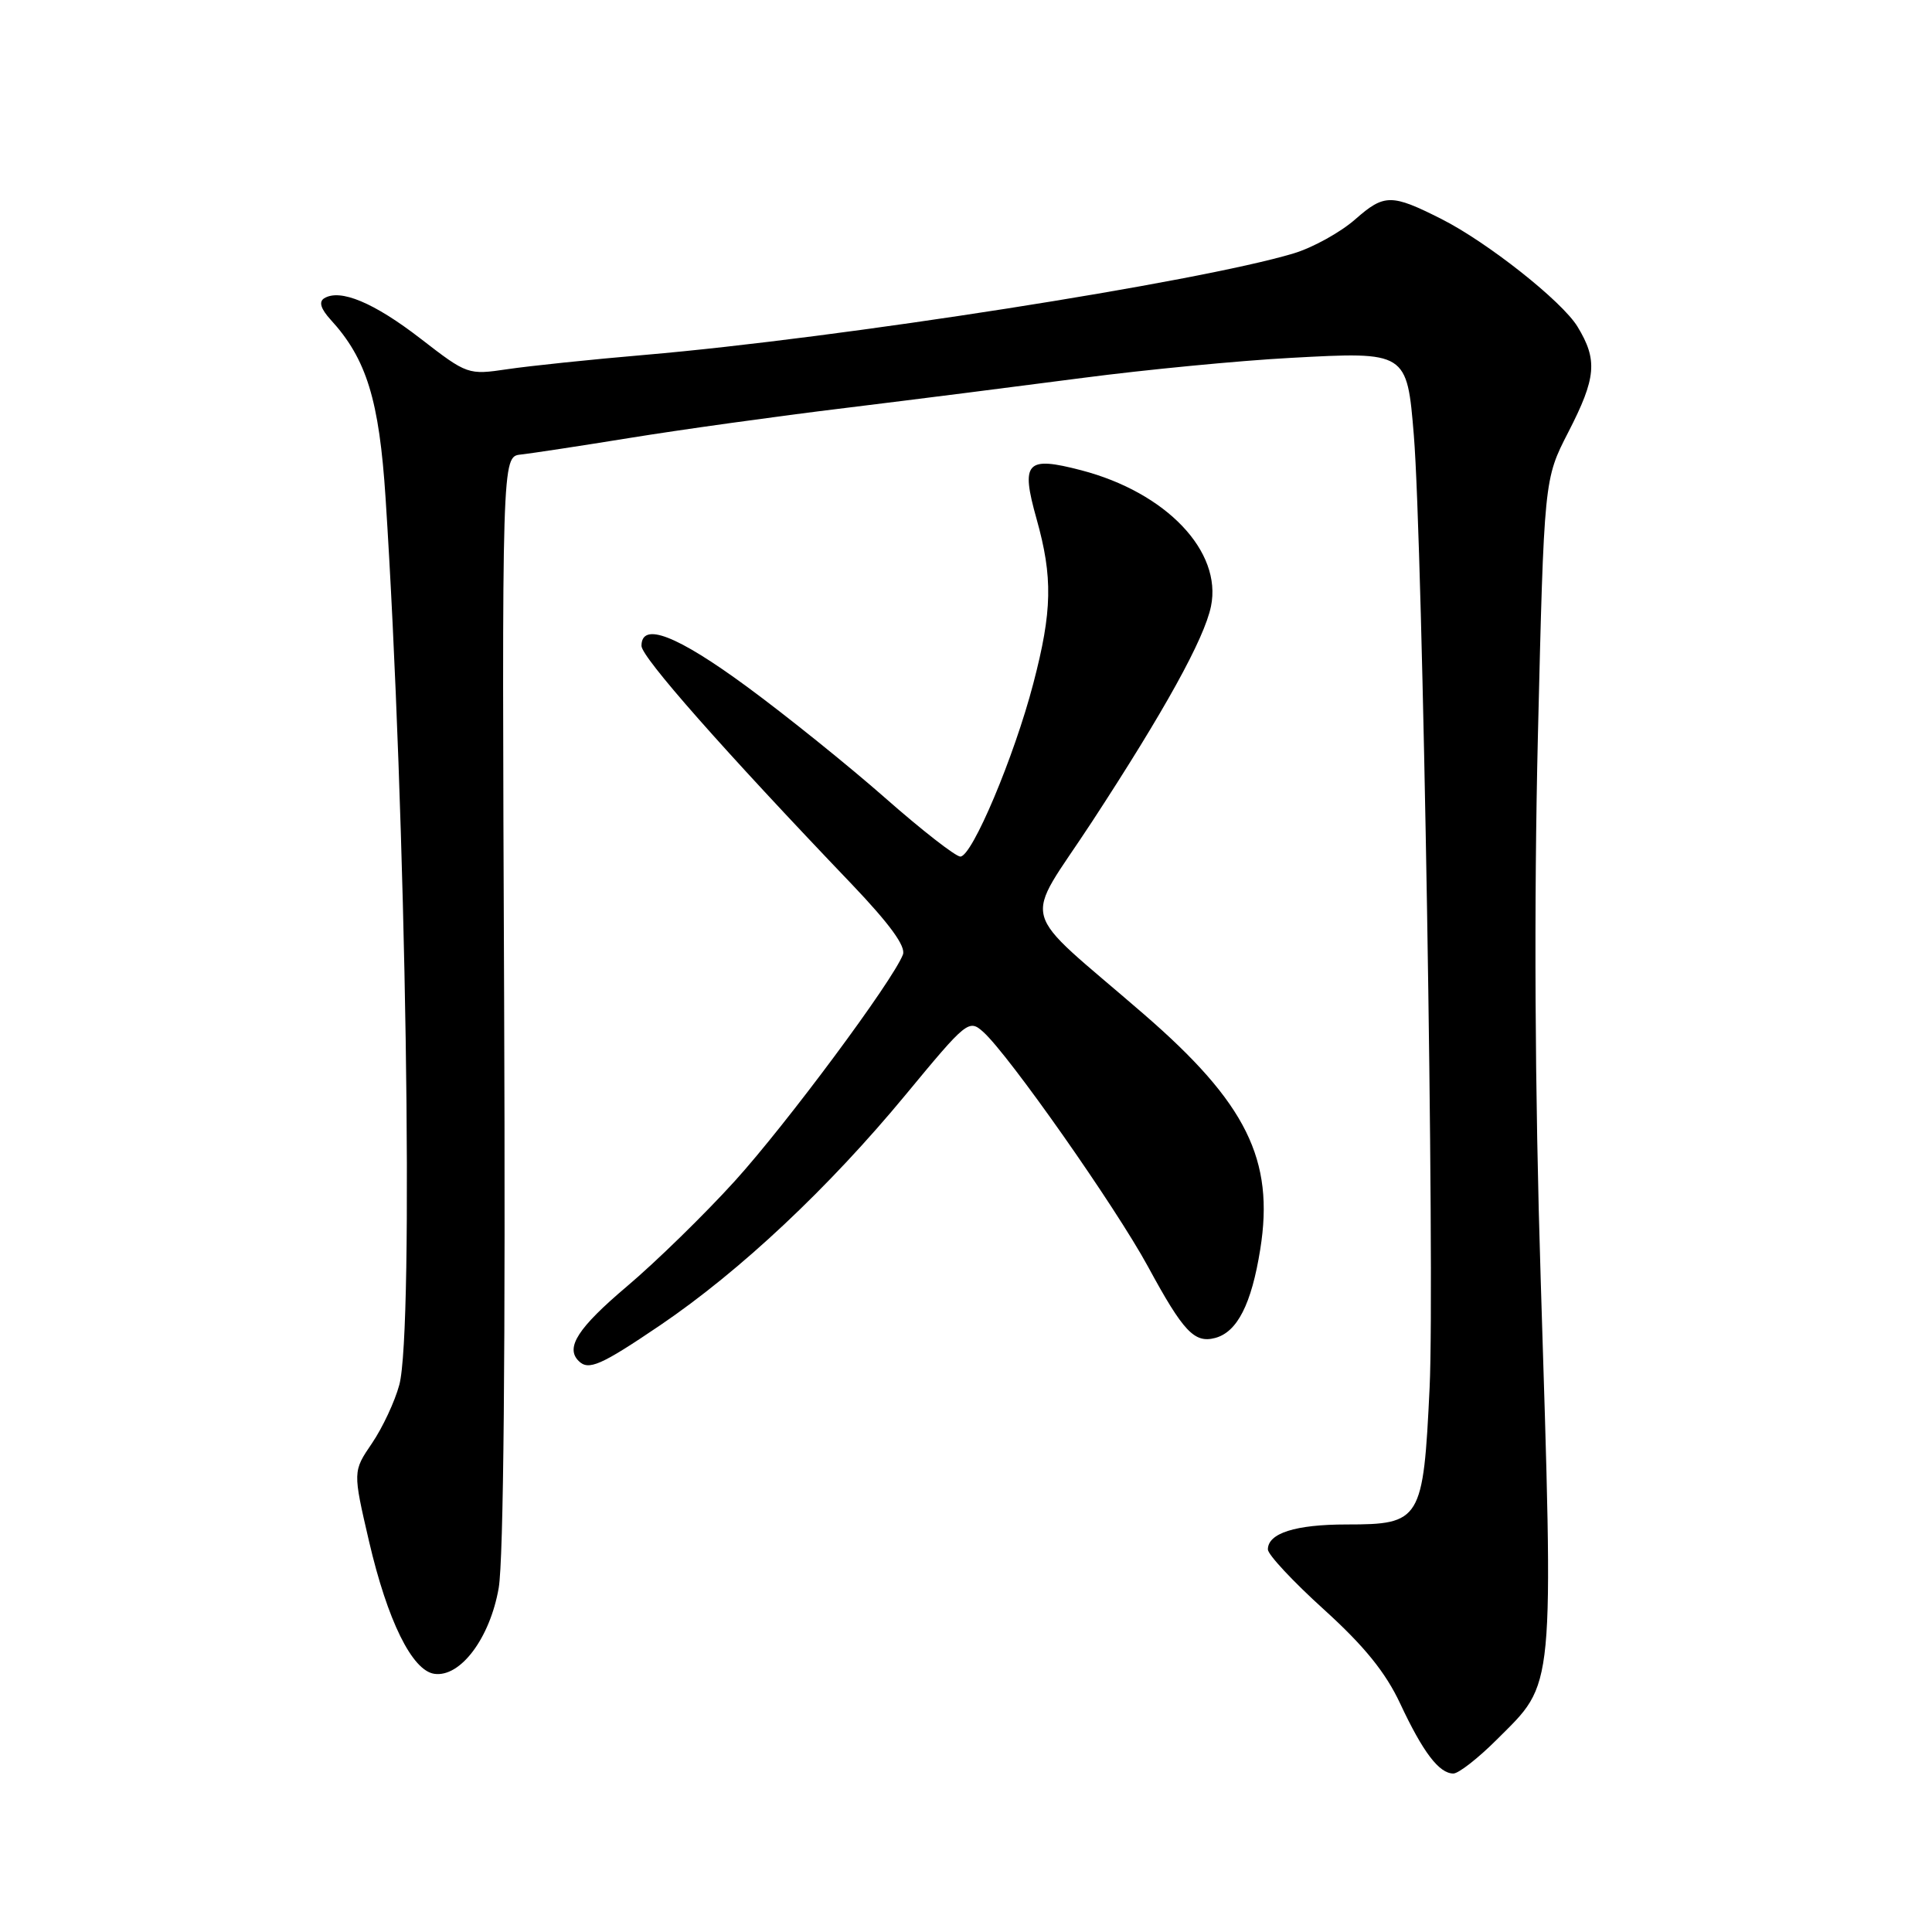 <?xml version="1.0" encoding="UTF-8" standalone="no"?>
<!DOCTYPE svg PUBLIC "-//W3C//DTD SVG 1.1//EN" "http://www.w3.org/Graphics/SVG/1.1/DTD/svg11.dtd" >
<svg xmlns="http://www.w3.org/2000/svg" xmlns:xlink="http://www.w3.org/1999/xlink" version="1.1" viewBox="0 0 256 256">
 <g >
 <path fill="currentColor"
d=" M 198.34 230.50 C 206.08 222.76 205.87 224.99 204.15 169.50 C 203.37 144.59 203.25 119.78 203.78 97.50 C 204.60 63.50 204.60 63.50 207.80 57.28 C 211.52 50.05 211.72 47.70 209.02 43.27 C 206.97 39.91 197.09 32.10 191.00 29.02 C 184.38 25.68 183.43 25.68 179.59 29.05 C 177.63 30.78 173.94 32.82 171.40 33.58 C 158.80 37.37 111.30 44.80 85.50 47.02 C 78.35 47.63 70.13 48.49 67.24 48.92 C 62.02 49.69 61.92 49.66 55.74 44.88 C 49.56 40.10 45.07 38.22 42.95 39.53 C 42.22 39.99 42.50 40.92 43.81 42.36 C 48.57 47.55 50.25 53.01 51.09 65.98 C 53.81 107.81 54.87 176.23 52.91 183.50 C 52.32 185.70 50.69 189.18 49.29 191.24 C 46.75 194.97 46.75 194.97 48.90 204.24 C 51.34 214.73 54.60 221.36 57.55 221.79 C 61.01 222.29 64.92 217.06 66.08 210.42 C 66.73 206.63 66.99 178.63 66.80 132.50 C 66.50 60.50 66.50 60.50 69.00 60.23 C 70.38 60.08 76.90 59.09 83.50 58.02 C 90.10 56.95 102.92 55.16 112.00 54.06 C 121.08 52.95 135.25 51.15 143.50 50.07 C 151.75 48.99 164.14 47.79 171.04 47.42 C 186.40 46.58 186.43 46.60 187.34 57.67 C 188.52 71.99 190.14 169.27 189.43 183.88 C 188.59 201.48 188.27 202.00 178.43 202.00 C 171.65 202.00 168.00 203.16 168.00 205.31 C 168.00 205.99 171.34 209.57 175.43 213.27 C 180.78 218.12 183.60 221.60 185.54 225.75 C 188.55 232.18 190.69 235.00 192.58 235.00 C 193.27 235.00 195.87 232.97 198.34 230.50 Z  M 87.51 175.58 C 98.10 168.39 109.81 157.39 120.01 145.05 C 128.10 135.26 128.38 135.03 130.29 136.74 C 133.70 139.81 147.80 159.89 152.12 167.84 C 156.79 176.45 158.26 178.01 161.00 177.29 C 163.94 176.52 165.83 172.81 166.99 165.54 C 168.89 153.69 165.16 146.15 151.56 134.38 C 134.62 119.71 135.50 122.95 144.70 108.88 C 154.32 94.16 159.57 84.66 160.46 80.35 C 161.97 73.06 154.53 65.25 143.26 62.31 C 135.97 60.41 135.23 61.21 137.35 68.76 C 139.52 76.48 139.43 80.98 136.92 90.56 C 134.39 100.27 128.81 113.50 127.25 113.50 C 126.63 113.50 122.15 110.01 117.31 105.75 C 112.46 101.48 104.22 94.85 99.00 91.01 C 89.69 84.17 85.00 82.35 85.00 85.58 C 85.00 87.07 95.84 99.36 112.88 117.18 C 117.90 122.45 120.06 125.41 119.64 126.49 C 118.31 129.96 104.21 148.95 97.36 156.50 C 93.37 160.90 86.93 167.19 83.05 170.47 C 76.59 175.94 74.89 178.56 76.67 180.33 C 77.98 181.65 79.61 180.93 87.51 175.58 Z "/>
</g>
</svg>